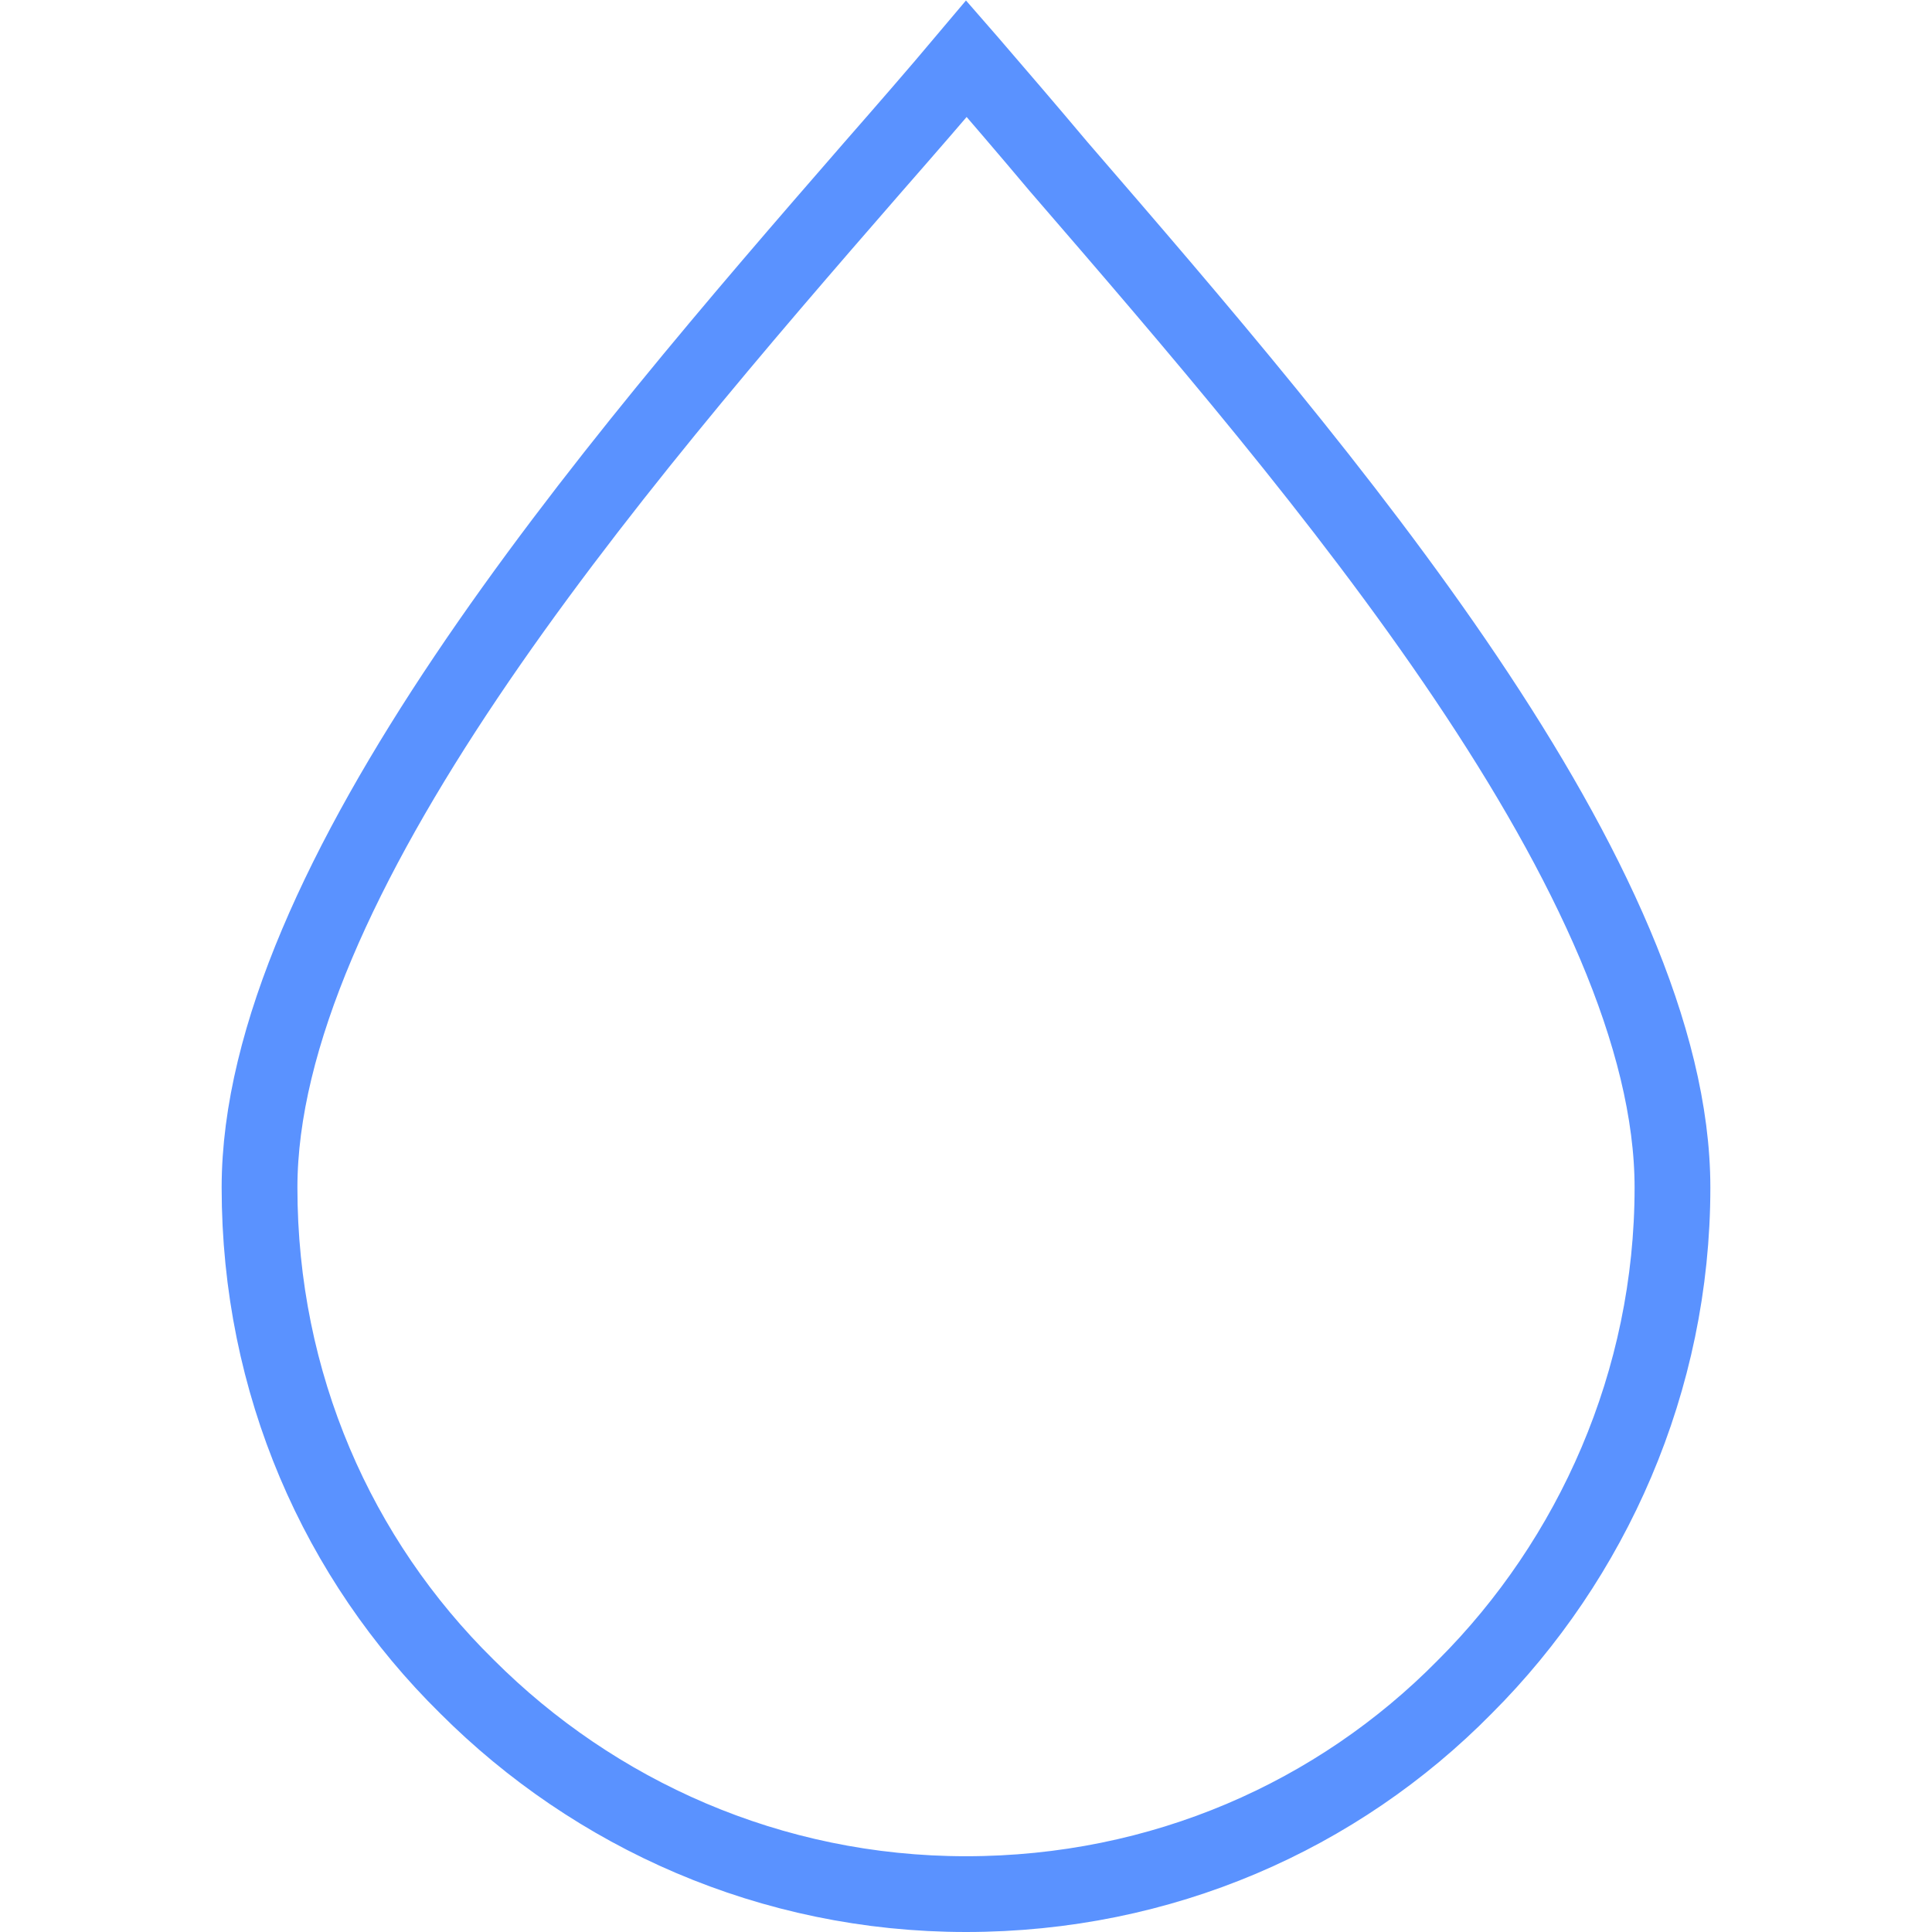 <svg width="204" height="204" viewBox="0 0 204 204" fill="none" xmlns="http://www.w3.org/2000/svg">
<path d="M111.782 17.595L111.8 17.616L111.818 17.637L112.039 17.892C125.847 33.875 142.015 52.589 154.77 71.548C167.687 90.747 176.596 109.481 176.596 125.404C176.596 145.846 168.128 164.655 154.689 178.094L154.678 178.104L154.668 178.115C141.252 191.737 122.678 200 102 200C81.347 200 62.754 191.537 49.311 178.094L49.3 178.083L49.289 178.072C35.667 164.657 27.404 146.083 27.404 125.404C27.404 109.479 36.315 90.689 49.231 71.464C62.051 52.383 78.322 33.57 92.17 17.651C95.598 13.733 98.928 9.91 102.052 6.198C102.152 6.313 102.252 6.43 102.352 6.546C105.338 10.014 108.5 13.687 111.782 17.595Z" stroke="#5A92FF" stroke-width="8"/>
</svg>
